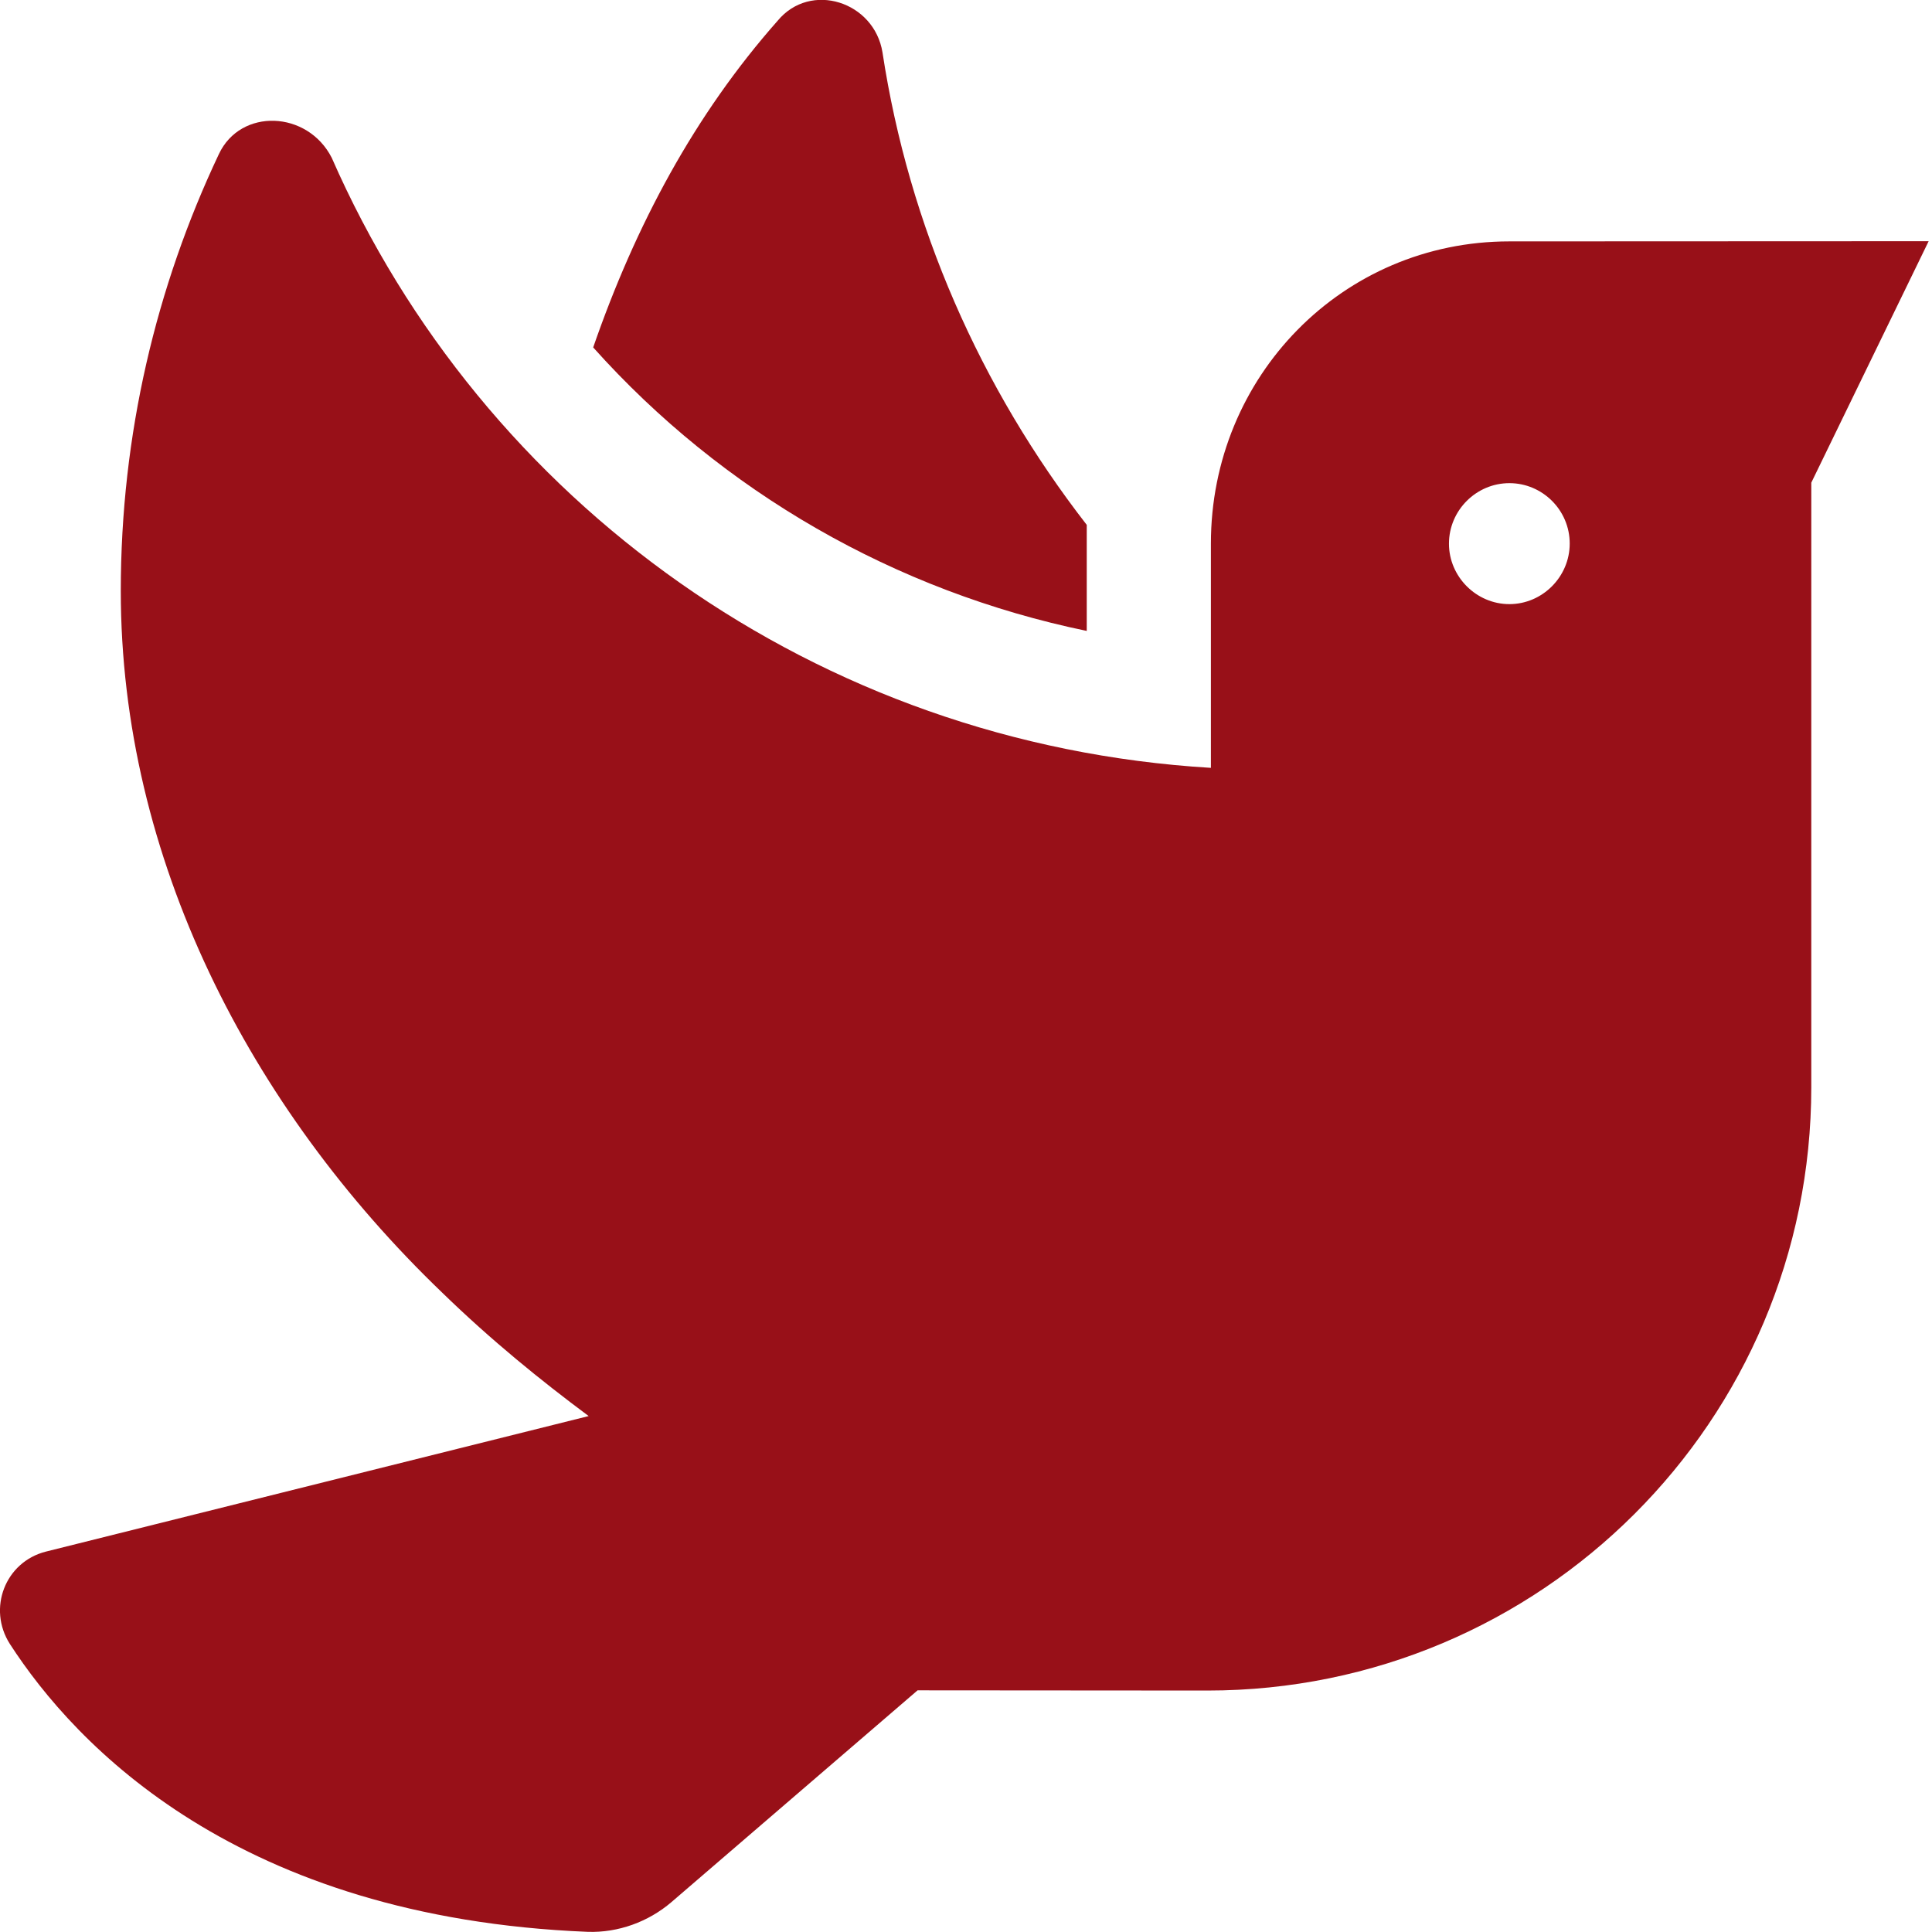 <svg width="512" height="512" viewBox="0 0 512 512" fill="none" xmlns="http://www.w3.org/2000/svg">
<g clip-path="url(#clip0_3_21)">
<path d="M288 167.2V139.1C259.75 102.72 240.87 59.81 233.87 13.9C231.7 0.405 214.8 -5.02 206.1 5.481C184.1 30.36 168.4 59.7 157.2 92.07C191.4 130.3 237.2 156.7 288 167.2ZM400 63.97C355.75 63.97 320.9 99.79 320.9 144.05L320.901 203.49C216.501 197.239 127.901 133.03 87.901 41.79C81.48 29.25 63.76 28.58 58.01 40.83C41.38 75.96 32.01 115.2 32.01 156.6C32.01 227.36 66.12 293.5 117.12 342.5C130.24 355.25 143.25 365.77 156 375.27L12.12 411.2C1.37 413.95 -3.38 426.29 2.62 435.67C20 462.55 63.04 508.21 155.82 511.96C163.82 512.21 171.81 509.327 177.94 504.077L243.17 447.957L320.01 448.013C408.39 448.013 480.01 376.523 480.01 288.113L480.011 127.913L511.111 63.923L400 63.97ZM400 160.1C391.25 160.1 383.99 152.841 383.99 144.09C383.99 135.214 391.251 128.04 400 128.04C408.749 128.04 415.99 135.176 415.99 144.05C416 152.8 408.8 160.1 400 160.1Z" fill="#981018"/>
</g>
<defs>
<clipPath id="clip0_3_21">
<rect width="512" height="512" fill="white"/>
</clipPath>
</defs>
</svg>
